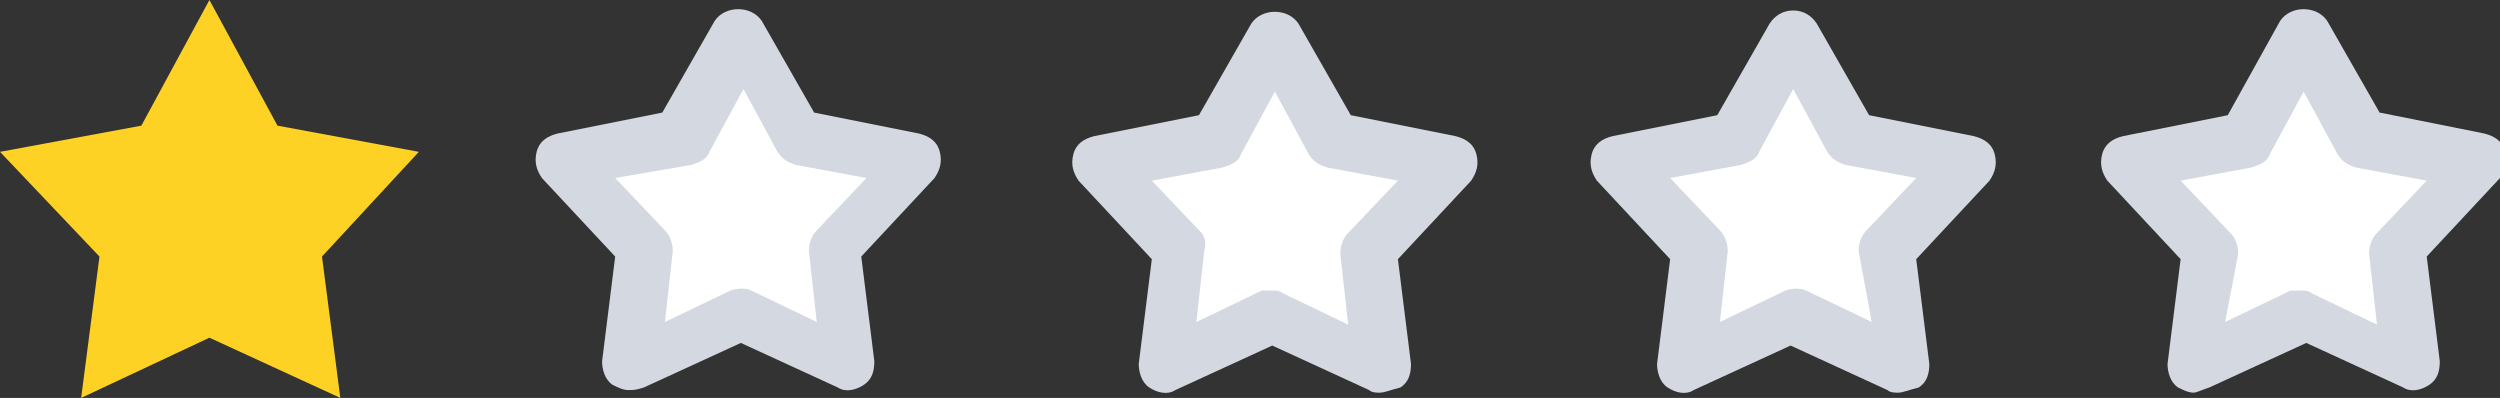 <?xml version="1.0" encoding="utf-8"?>
<!-- Generator: Adobe Illustrator 18.0.0, SVG Export Plug-In . SVG Version: 6.00 Build 0)  -->
<!DOCTYPE svg PUBLIC "-//W3C//DTD SVG 1.1//EN" "http://www.w3.org/Graphics/SVG/1.1/DTD/svg11.dtd">
<svg version="1.1" id="Layer_1" xmlns="http://www.w3.org/2000/svg" xmlns:xlink="http://www.w3.org/1999/xlink" x="0px" y="0px"
	 viewBox="0 0 95.5 15.2" enable-background="new 0 0 95.5 15.2" xml:space="preserve">
<rect x="0" y="0" width="95.5" height="15.2" fill="#333333" stroke="none"/>
<g>
	<path fill-rule="evenodd" clip-rule="evenodd" fill="#FED224" d="M8,0l2.6,4.8l5.4,1l-3.7,4l0.7,5.4L8,12.9l-4.9,2.3l0.7-5.4L0,5.8
		l5.4-1L8,0"/>
	<g>
		<path fill-rule="evenodd" clip-rule="evenodd" fill="#FFFFFF" d="M68.4,1.4l2.2,4L75,6.2L72,9.5l0.6,4.5l-4.1-1.9L64.3,14l0.6-4.5
			l-3.1-3.3l4.4-0.9L68.4,1.4"/>
		<path fill="#D4D8E0" d="M72.5,15c-0.1,0-0.3,0-0.4-0.1l-3.7-1.7l-3.7,1.7c-0.3,0.2-0.7,0.1-1-0.1c-0.3-0.2-0.4-0.6-0.4-0.9l0.5-4
			l-2.8-3c-0.2-0.3-0.3-0.6-0.2-1s0.4-0.6,0.8-0.7l4-0.8l2-3.5c0.2-0.3,0.5-0.5,0.9-0.5l0,0c0.4,0,0.7,0.2,0.9,0.5l2,3.5l4,0.8
			c0.4,0.1,0.7,0.3,0.8,0.7s0,0.7-0.2,1l-2.8,3l0.5,4c0,0.4-0.1,0.7-0.4,0.9C72.9,14.9,72.7,15,72.5,15z M63.8,6.8l1.9,2
			c0.2,0.2,0.3,0.5,0.3,0.8l-0.3,2.7l2.5-1.2c0.3-0.1,0.6-0.1,0.8,0l2.5,1.2L71,9.6c0-0.3,0.1-0.6,0.3-0.8l1.9-2l-2.7-0.5
			c-0.3-0.1-0.5-0.2-0.7-0.5l-1.3-2.4l-1.3,2.4c-0.1,0.3-0.4,0.4-0.7,0.5L63.8,6.8z"/>
	</g>
	<g>
		<path fill-rule="evenodd" clip-rule="evenodd" fill="#FFFFFF" d="M87.9,1.4l2.2,4l4.4,0.9l-3.1,3.3L92,14l-4.1-1.9L83.8,14
			l0.6-4.5l-3.1-3.3l4.4-0.9L87.9,1.4"/>
		<path fill="#D4D8E0" d="M83.8,15c-0.2,0-0.4-0.1-0.6-0.2c-0.3-0.2-0.4-0.6-0.4-0.9l0.5-4l-2.8-3c-0.2-0.3-0.3-0.6-0.2-1
			s0.4-0.6,0.8-0.7l4-0.8l2-3.6c0.4-0.6,1.4-0.6,1.8,0l2,3.5l4,0.8c0.4,0.1,0.7,0.3,0.8,0.7s0,0.7-0.2,1l-2.8,3l0.5,4
			c0,0.4-0.1,0.7-0.4,0.9c-0.3,0.2-0.7,0.3-1,0.1l-3.7-1.7l-3.7,1.7C84.1,14.9,83.9,15,83.8,15z M87.9,11.1c0.1,0,0.3,0,0.4,0.1
			l2.5,1.2l-0.3-2.7c0-0.3,0.1-0.6,0.3-0.8l1.9-2l-2.7-0.5c-0.3-0.1-0.5-0.2-0.7-0.5l-1.3-2.4l-1.3,2.4c-0.1,0.3-0.4,0.4-0.7,0.5
			l-2.7,0.5l1.9,2c0.2,0.2,0.3,0.5,0.3,0.8L85,12.3l2.5-1.2C87.6,11.1,87.7,11.1,87.9,11.1z"/>
	</g>
	<g>
		<path fill-rule="evenodd" clip-rule="evenodd" fill="#FFFFFF" d="M48.6,1.4l2.2,4l4.4,0.9l-3.1,3.3l0.6,4.5l-4.1-1.9L44.5,14
			L45,9.5l-3.1-3.3l4.4-0.9L48.6,1.4"/>
		<path fill="#D4D8E0" d="M52.7,15c-0.1,0-0.3,0-0.4-0.1l-3.7-1.7l-3.7,1.7c-0.3,0.2-0.7,0.1-1-0.1c-0.3-0.2-0.4-0.6-0.4-0.9l0.5-4
			l-2.8-3c-0.2-0.3-0.3-0.6-0.2-1s0.4-0.6,0.8-0.7l4-0.8l2-3.5c0.4-0.6,1.4-0.6,1.8,0l2,3.5l4,0.8c0.4,0.1,0.7,0.3,0.8,0.7
			s0,0.7-0.2,1l-2.8,3l0.5,4c0,0.4-0.1,0.7-0.4,0.9C53.1,14.9,52.9,15,52.7,15z M48.6,11.1c0.1,0,0.3,0,0.4,0.1l2.5,1.2l-0.3-2.7
			c0-0.3,0.1-0.6,0.3-0.8l1.9-2l-2.7-0.5c-0.3-0.1-0.5-0.2-0.7-0.5l-1.3-2.4l-1.3,2.4c-0.1,0.3-0.4,0.4-0.7,0.5l-2.7,0.5l1.9,2
			C46,9,46.1,9.3,46,9.6l-0.3,2.7l2.5-1.2C48.3,11.1,48.4,11.1,48.6,11.1z"/>
	</g>
	<g>
		<path fill-rule="evenodd" clip-rule="evenodd" fill="#FFFFFF" d="M28.1,1.3l2.2,4l4.4,0.9l-3.1,3.3l0.6,4.5L28.1,12L24,13.9
			l0.6-4.5l-3.1-3.3l4.4-0.9L28.1,1.3"/>
		<path fill="#D4D8E0" d="M24,14.9c-0.2,0-0.4-0.1-0.6-0.2c-0.3-0.2-0.4-0.6-0.4-0.9l0.5-4l-2.8-3c-0.2-0.3-0.3-0.6-0.2-1
			s0.4-0.6,0.8-0.7l4-0.8l2-3.5c0.4-0.6,1.4-0.6,1.8,0l2,3.5l4,0.8c0.4,0.1,0.7,0.3,0.8,0.7s0,0.7-0.2,1l-2.8,3l0.5,4
			c0,0.4-0.1,0.7-0.4,0.9c-0.3,0.2-0.7,0.3-1,0.1l-3.7-1.7l-3.7,1.7C24.3,14.9,24.2,14.9,24,14.9z M23.5,6.8l1.9,2
			c0.2,0.2,0.3,0.5,0.3,0.8l-0.3,2.7l2.5-1.2c0.3-0.1,0.6-0.1,0.8,0l2.5,1.2l-0.3-2.7c0-0.3,0.1-0.6,0.3-0.8l1.9-2l-2.7-0.5
			c-0.3-0.1-0.5-0.2-0.7-0.5l-1.3-2.4l-1.3,2.4c-0.1,0.3-0.4,0.4-0.7,0.5L23.5,6.8z"/>
	</g>
</g>
</svg>
